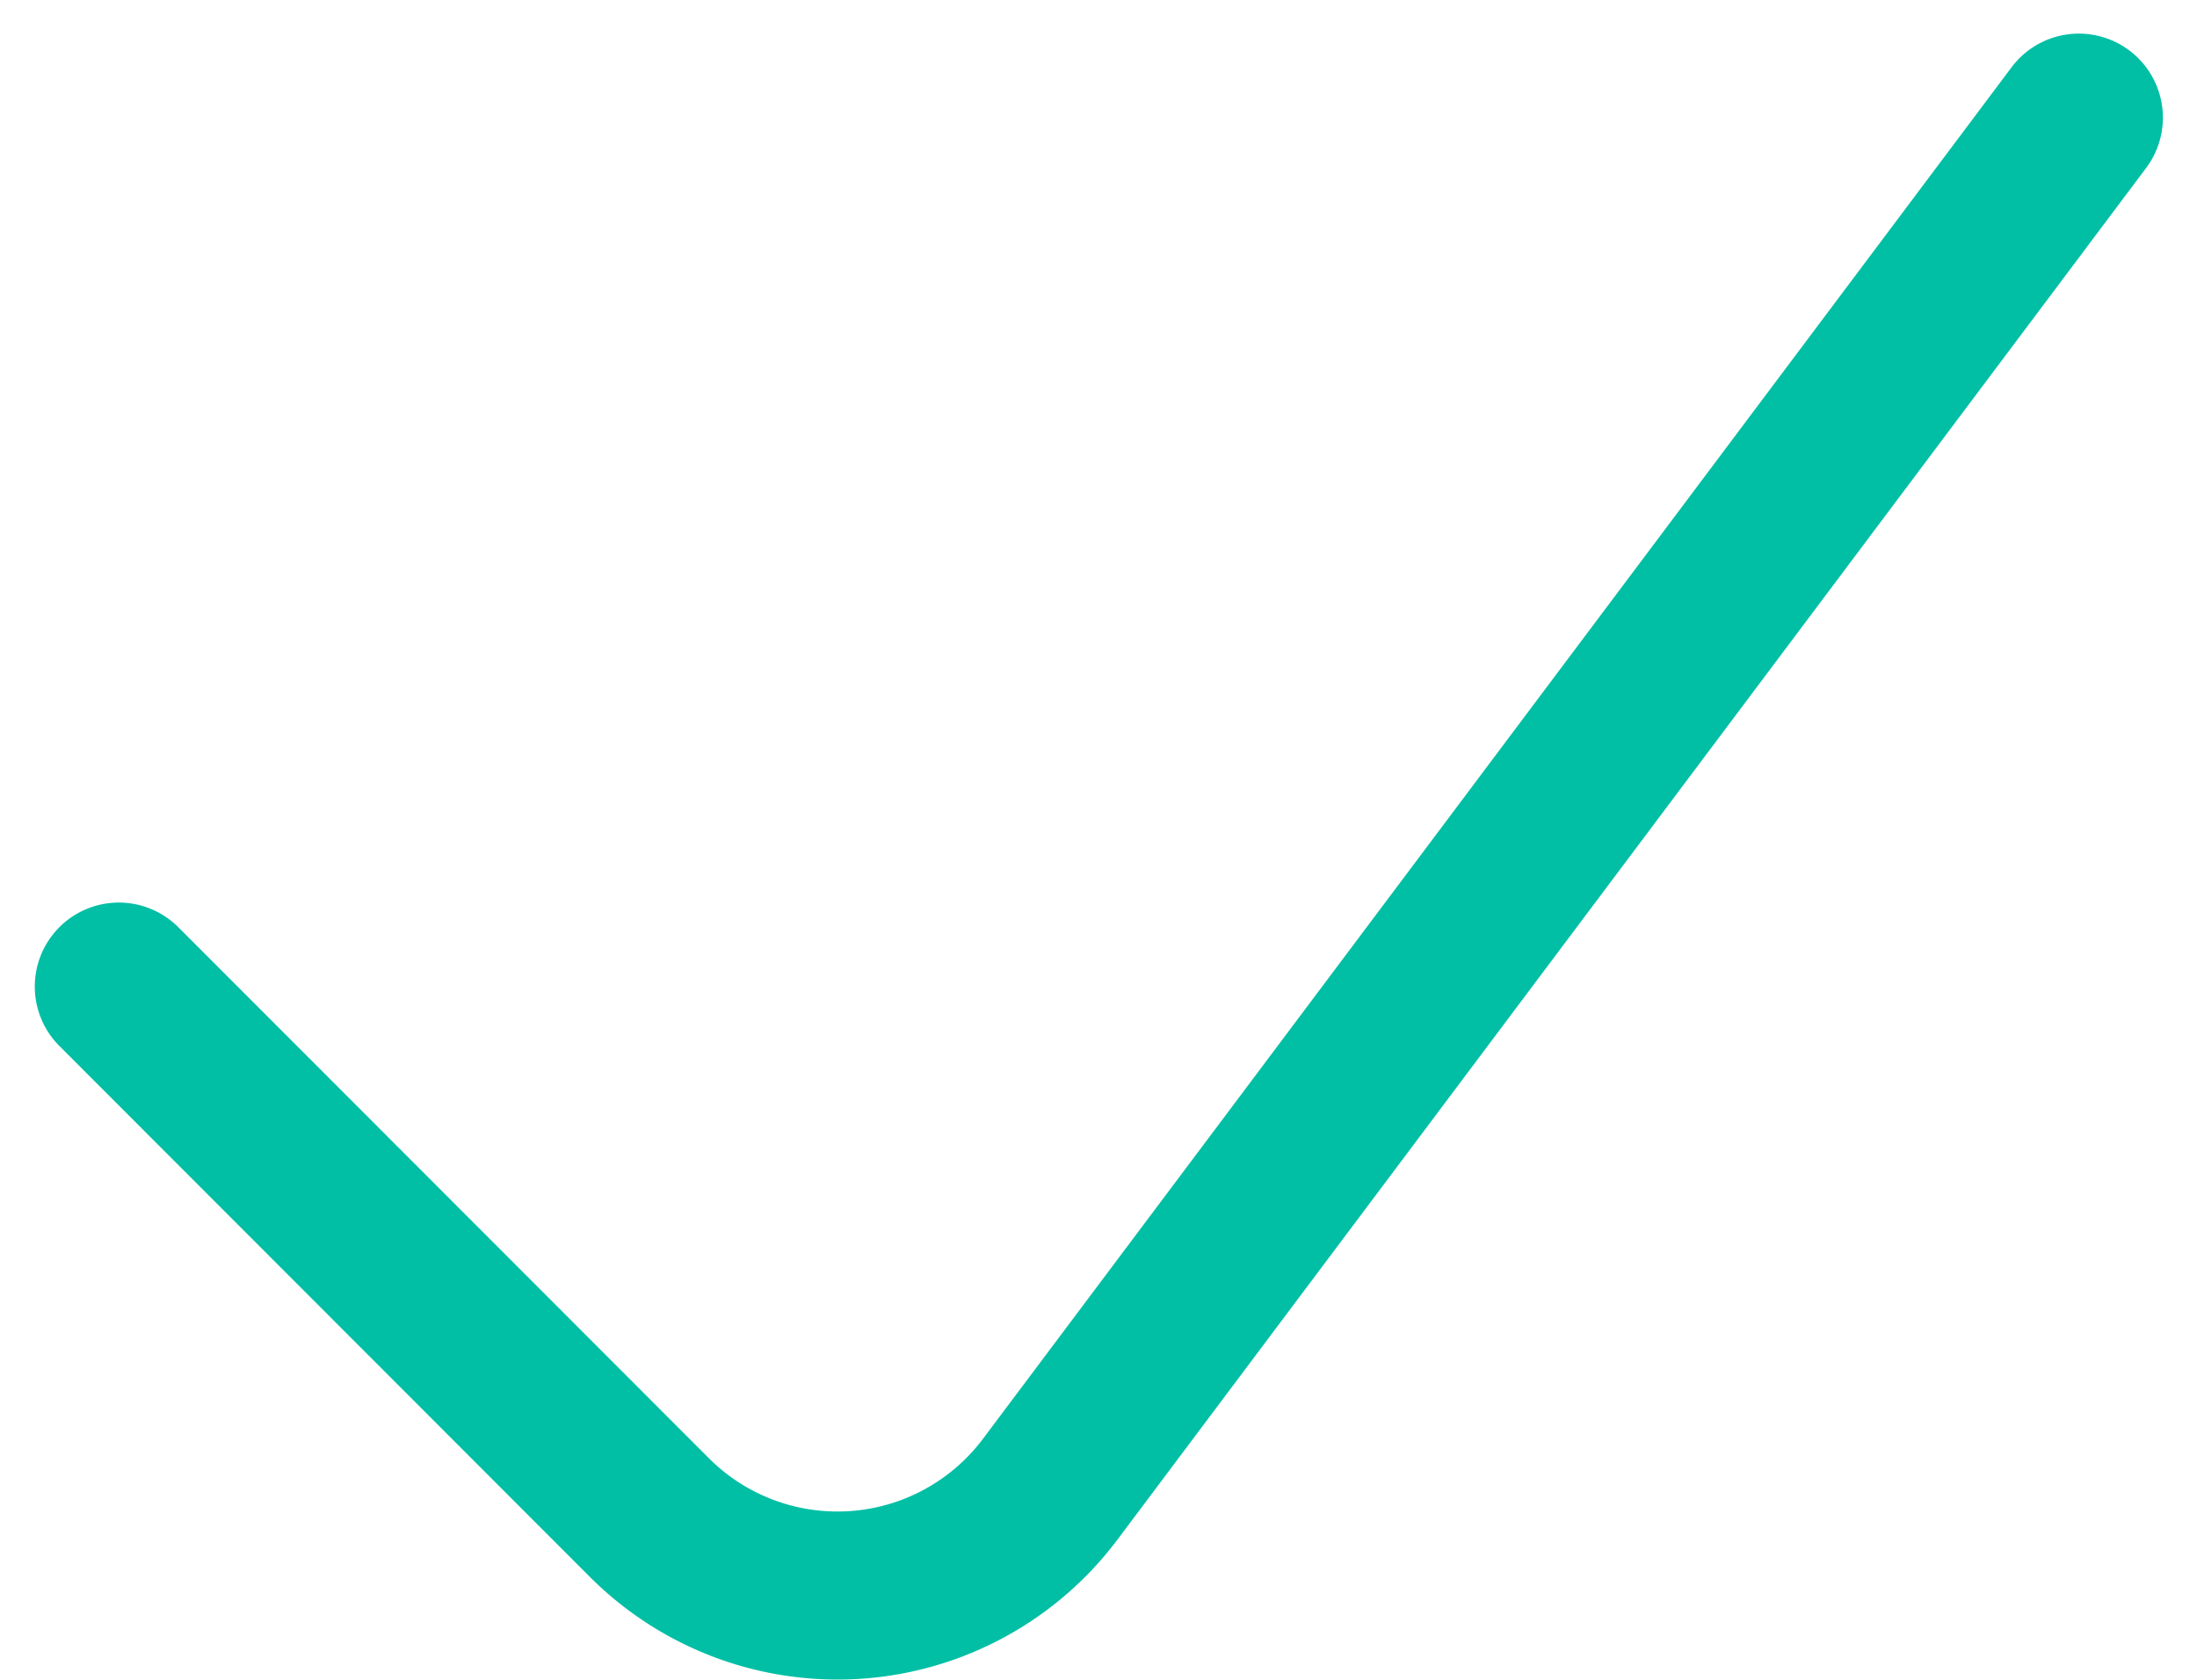 <svg xmlns="http://www.w3.org/2000/svg" width="13.072" height="9.995" viewBox="0 0 13.072 9.995">
  <g id="correct-action" transform="translate(0.707 0.7)">
    <path id="Path_4113" data-name="Path 4113" d="M26.3,15.759l-6.121,8.163a1.582,1.582,0,0,1-2.383.169L14.638,20.93" transform="translate(-14.638 -15.759)" fill="none" stroke="#00bfa5" stroke-linecap="round" stroke-linejoin="round" stroke-width="1"/>
  </g>
</svg>
